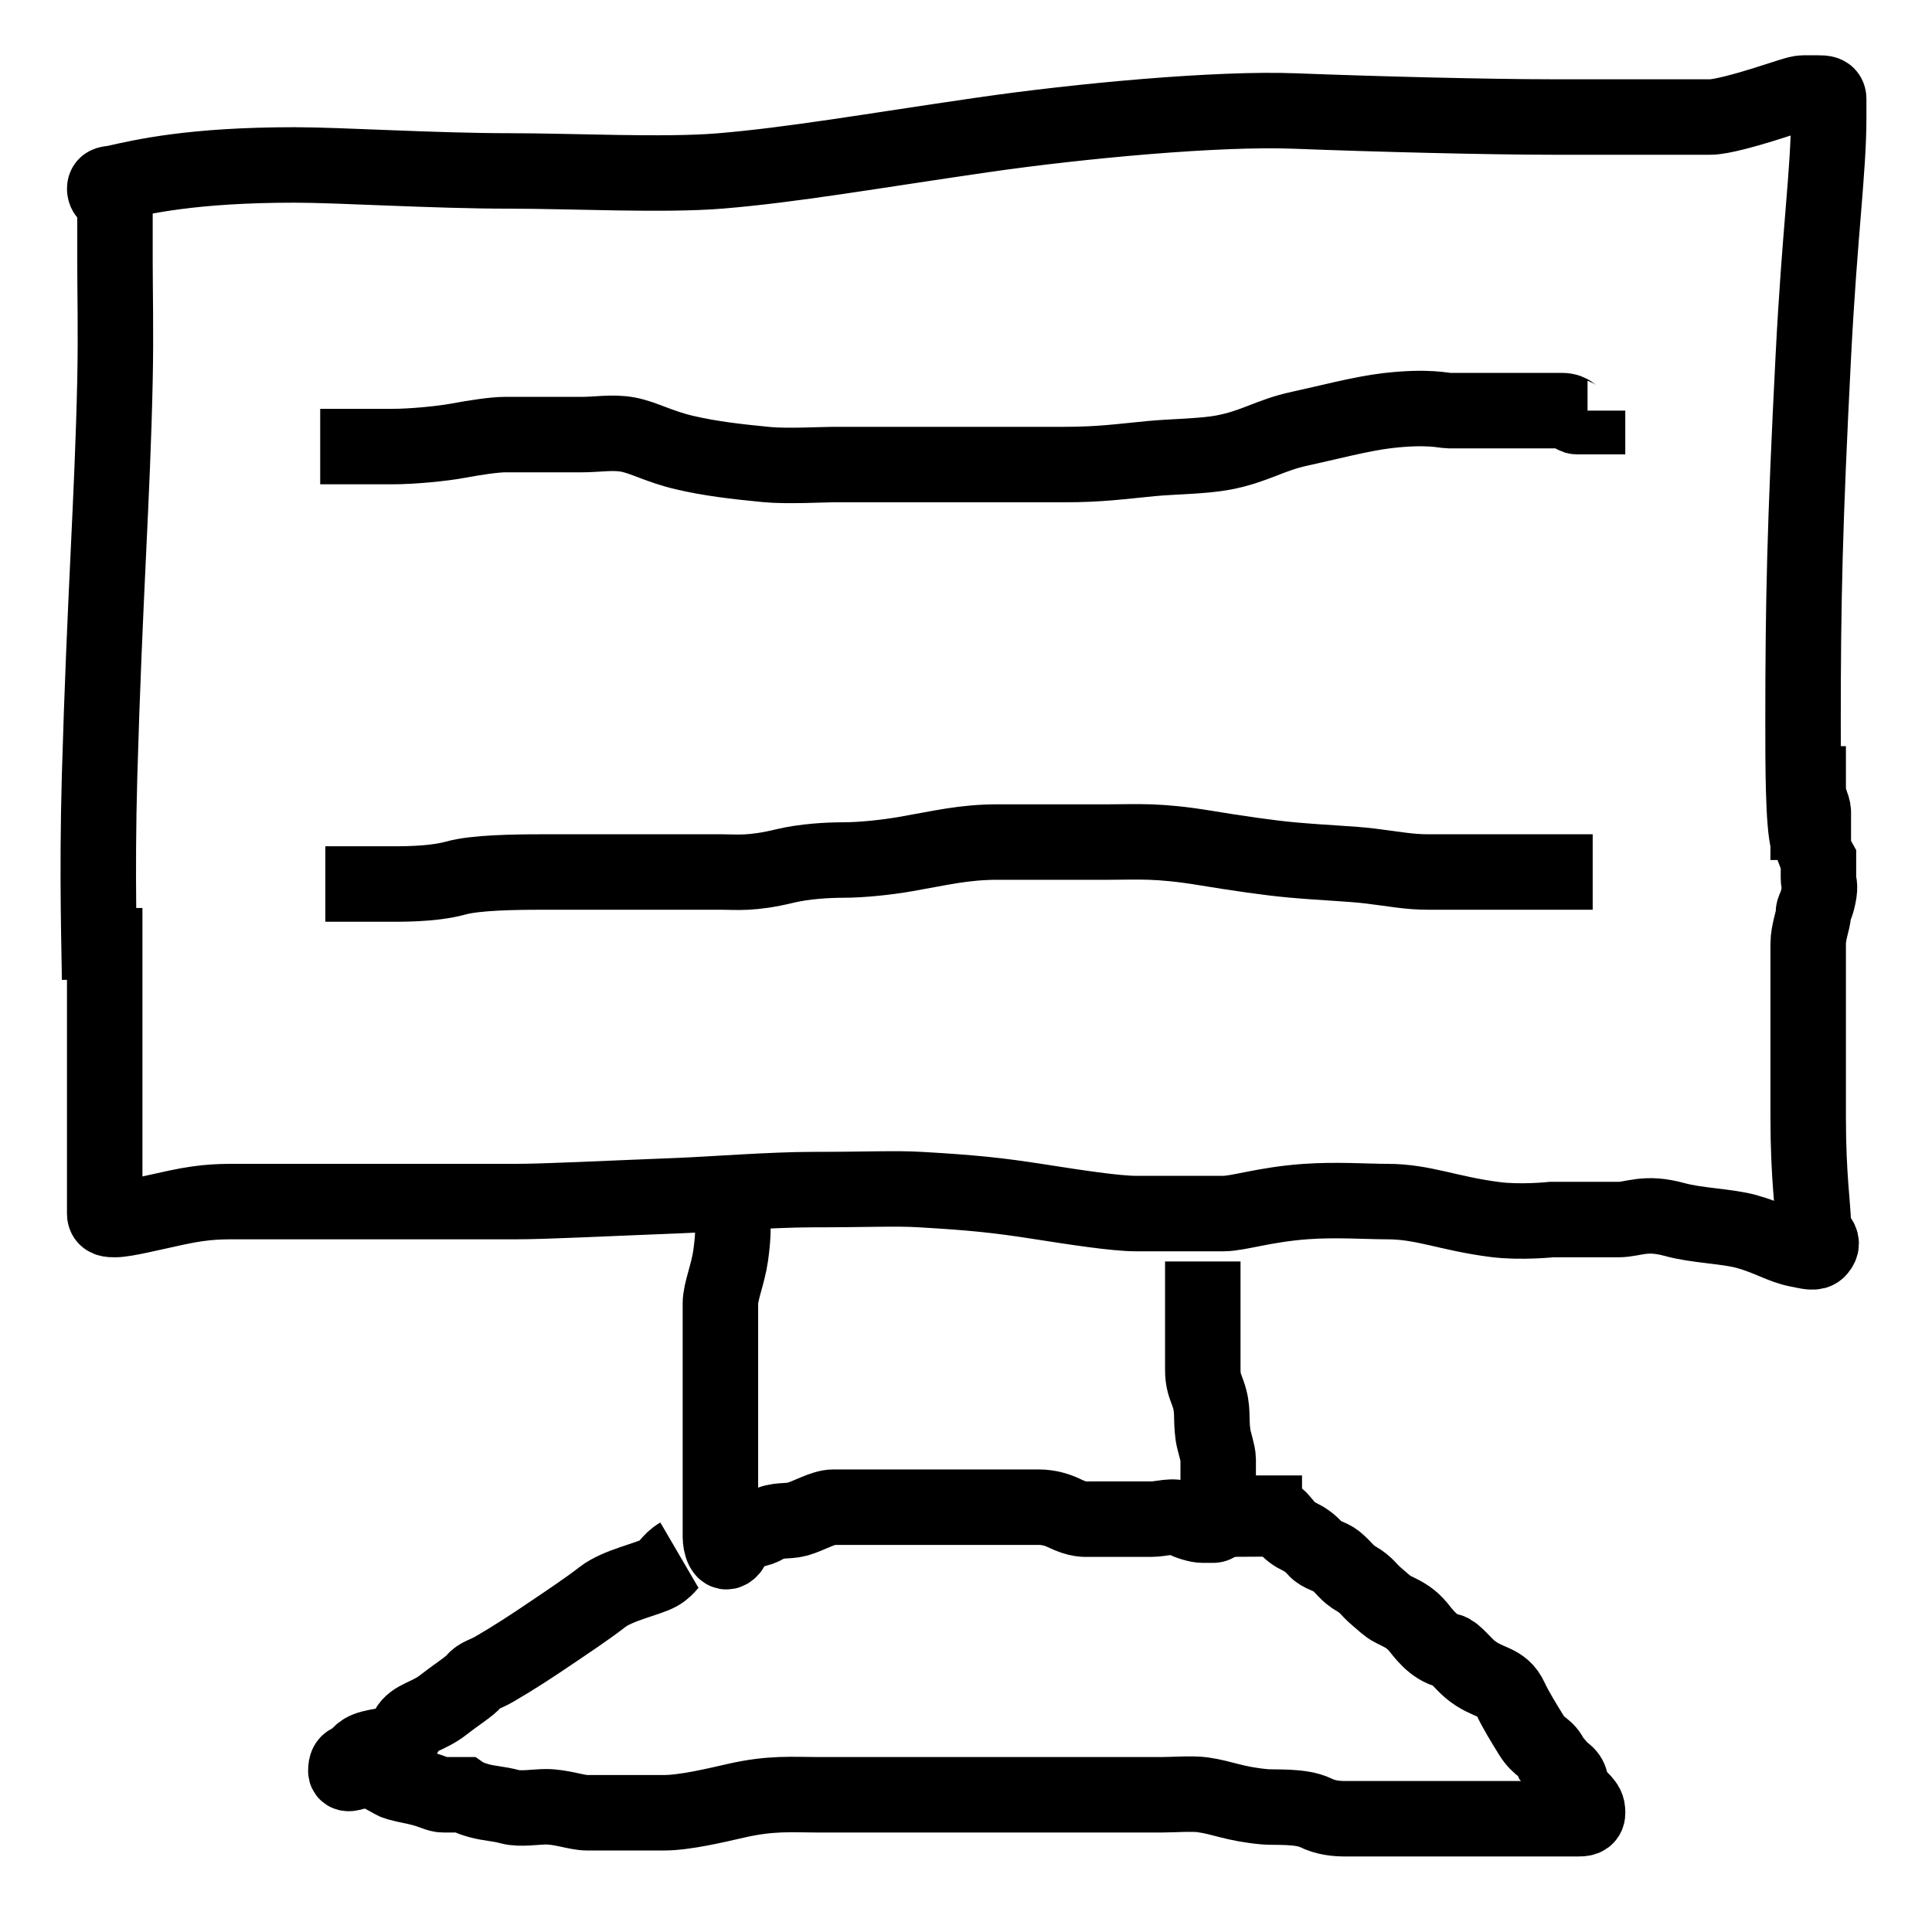 <svg width="128" height="128" xmlns="http://www.w3.org/2000/svg">
 <title>computer</title>

 <g>
  <title>Layer 1</title>
  <g id="svg_50">
   <path fill="none" stroke="#000" stroke-width="5" id="svg_39" d="m6.597,64.919c0,-1.588 -0.192,-6.753 0,-13.498c0.34,-11.929 0.85,-18.254 1.02,-26.201c0.068,-3.175 0,-5.955 0,-7.94c0,-1.588 0,-2.382 0,-2.779c0,-0.397 0,-0.794 0,-1.191c0,-0.397 0,-0.397 -0.34,-0.397c-0.34,0 -0.34,-0.397 -0.34,-0.397c0,-0.397 0.346,-0.322 0.68,-0.397c1.798,-0.404 5.099,-1.191 11.898,-1.191c3.059,0 9.178,0.397 14.277,0.397c4.079,0 10.208,0.31 13.937,0c4.795,-0.398 9.885,-1.3 17.337,-2.382c6.489,-0.942 15.629,-1.787 20.736,-1.588c5.436,0.211 12.918,0.397 16.997,0.397c5.099,0 7.819,0 10.538,0c0.68,0 2.36,-0.472 3.399,-0.794c1.675,-0.52 2.38,-0.794 2.72,-0.794c0.68,0 1.02,0 1.02,0c0.34,0 0.68,0 0.68,0.397c0,0.397 0,0.794 0,1.191c0,3.573 -0.595,7.548 -1.02,15.879c-0.567,11.124 -0.68,16.276 -0.68,24.216c0,2.779 0,6.749 0.34,7.94l0,0.794l0,0.397"/>
   <path fill="none" stroke="#000" stroke-width="5" id="svg_43" d="m6.937,60.155c0,1.191 0,1.588 0,2.382c0,1.191 0,2.382 0,3.573c0,0.397 0,1.985 0,3.573c0,0.794 0,1.588 0,1.985c0,1.191 0,1.985 0,3.176c0,0.794 0,1.588 0,1.985c0,0.794 0,0.794 0,1.191c0,0.397 0,1.191 0,1.191c0,0.397 0,0.794 0,1.191c0,0.397 0.34,0.397 0.68,0.397c0.68,0 2.374,-0.429 4.079,-0.794c2.034,-0.435 3.059,-0.397 4.419,-0.397c1.02,0 4.419,0 7.139,0c4.759,0 6.799,0 10.878,0c2.04,0 5.77,-0.198 10.878,-0.397c2.038,-0.079 6.119,-0.397 8.838,-0.397c3.739,0 5.441,-0.099 7.139,0c3.412,0.199 5.102,0.369 7.819,0.794c2.382,0.373 5.099,0.794 6.459,0.794c2.38,0 3.739,0 5.779,0c1.02,0 2.704,-0.595 5.439,-0.794c2.036,-0.148 4.079,0 5.439,0c2.38,0 4.023,0.792 7.139,1.191c1.69,0.217 3.739,0 3.739,0c0.68,0 1.36,0 1.7,0c1.36,0 1.7,0 2.72,0c1.02,0 1.754,-0.547 3.739,0c1.48,0.408 3.436,0.429 4.759,0.794c1.48,0.408 2.338,0.99 3.399,1.191c0.671,0.127 1.119,0.281 1.36,0c0.24,-0.281 0.24,-0.513 0,-0.794c-0.24,-0.281 -0.34,-0.397 -0.34,-0.794c0,-1.191 -0.34,-3.176 -0.34,-7.146c0,-1.588 0,-2.779 0,-3.97c0,-0.397 0,-1.985 0,-3.573c0,-1.191 0,-1.985 0,-2.779c0,-0.397 0,-0.397 0,-1.191c0,-0.794 0.34,-1.588 0.34,-1.985c0,-0.397 0.165,-0.327 0.34,-1.191c0.156,-0.773 0,-0.794 0,-1.191c0,-0.397 0,-0.794 0,-1.191c0,0 -0.156,-0.275 -0.34,-0.794c-0.13,-0.367 0,-0.794 0,-0.794c0,-0.397 0,-0.794 0,-1.588c0,-0.397 -0.34,-0.794 -0.34,-1.588c0,-0.397 0,-0.794 0,-1.191c0,-0.397 0,-0.397 0,-0.794l0,-0.397l0,-0.397"/>
   <path fill="none" stroke="#000" stroke-width="5" id="svg_44" d="m48.409,80.004c0,0.794 0.327,0.825 0,3.176c-0.172,1.239 -0.68,2.382 -0.68,3.176c0,0.794 0,2.382 0,3.573c0,1.985 0,3.573 0,4.764c0,1.191 0,2.382 0,3.97c0,1.191 0,1.588 0,1.985c0,0.794 0,0.794 0,1.191c0,0.397 0.199,1.355 0.68,0.794c0.24,-0.281 -0.153,-0.776 1.02,-1.191c0.325,-0.115 0.68,0 1.36,-0.397c0.68,-0.397 1.378,-0.215 2.04,-0.397c0.74,-0.204 1.7,-0.794 2.38,-0.794c1.02,0 1.36,0 2.38,0c1.02,0 1.7,0 3.059,0c1.02,0 2.04,0 2.72,0c1.36,0 2.04,0 2.72,0c1.36,0 1.7,0 2.72,0c0.68,0 1.256,0.182 1.7,0.397c0.942,0.456 1.36,0.397 1.7,0.397c1.02,0 1.36,0 2.04,0c0.68,0 1.36,0 2.04,0c0.68,0 1.411,-0.304 2.04,0c0.444,0.215 1.02,0.397 1.36,0.397c0,0 0.34,0 0.68,0c0.34,0 0.34,-0.397 0.34,-0.794c0,-0.397 0,-0.397 0,-0.794c0,-1.191 0,-1.588 0,-2.779c0,-0.397 -0.285,-1.196 -0.34,-1.588c-0.172,-1.239 0.05,-1.679 -0.34,-2.779c-0.184,-0.519 -0.34,-0.794 -0.34,-1.588c0,-0.397 0,-1.191 0,-1.985c0,-0.397 0,-0.794 0,-1.588c0,0 0,-0.397 0,-0.794c0,-0.397 0,-0.794 0,-0.794c0,-0.397 0,-0.794 0,-1.191l0,-0.397l0,0l0,-0.397"/>
   <path fill="none" stroke="#000" stroke-width="5" id="svg_45" d="m45.01,103.029c-0.68,0.397 -0.68,0.794 -1.36,1.191c-0.68,0.397 -2.72,0.794 -3.739,1.588c-1.02,0.794 -2.339,1.663 -3.399,2.382c-1.315,0.891 -2.38,1.588 -3.739,2.382c-0.68,0.397 -1.02,0.397 -1.36,0.794c-0.34,0.397 -1.02,0.794 -2.04,1.588c-1.02,0.794 -1.98,0.833 -2.38,1.588c-0.179,0.338 -0.236,0.579 -0.68,0.794c-0.628,0.304 -1.024,0.333 -1.36,0.397c-1.061,0.201 -1.119,0.513 -1.36,0.794c-0.24,0.281 -0.68,0 -0.68,0.794c0,0.397 0.68,0 1.02,0c0,0 0.018,-0.182 0.68,0c0.74,0.204 1.369,0.703 1.7,0.794c0.74,0.204 1.038,0.215 1.7,0.397c0.74,0.204 1.02,0.397 1.36,0.397c0.34,0 1.02,0 1.36,0c0,0 0.28,0.193 1.02,0.397c0.662,0.182 1.3,0.193 2.04,0.397c0.662,0.182 1.7,0 2.38,0c1.02,0 2.04,0.397 2.72,0.397c1.36,0 2.72,0 5.099,0c1.36,0 3.384,-0.479 4.759,-0.794c2.359,-0.54 3.739,-0.397 5.439,-0.397c2.04,0 3.399,0 5.099,0c1.36,0 3.059,0 4.079,0c1.36,0 2.72,0 4.079,0c2.04,0 3.059,0 5.439,0c1.36,0 3.059,0 4.079,0c0.68,0 2.045,-0.097 2.719,0c1.391,0.2 2.019,0.595 4.079,0.794c0.678,0.065 2.406,-0.083 3.399,0.397c0.702,0.34 1.36,0.397 2.04,0.397c1.02,0 1.36,0 2.04,0c0.34,0 0.68,0 1.36,0c0.68,0 1.02,0 1.7,0c0.34,0 0.68,0 1.7,0c0.34,0 1.36,0 1.7,0c0.34,0 1.02,0 1.36,0c0.68,0 1.02,0 1.36,0c0.34,0 1.02,0 1.36,0c0.34,0 0.68,0 1.02,0c0,0 0.34,0 1.02,0c0.34,0 0.34,0 0.68,0c0.34,0 0.68,0 0.68,-0.397c0,-0.397 -0.1,-0.513 -0.34,-0.794c-0.24,-0.281 -0.496,-0.275 -0.68,-0.794c-0.13,-0.367 0,-0.794 -0.68,-1.191c0,0 -0.68,-0.794 -0.68,-0.794c-0.34,-0.794 -0.798,-0.677 -1.36,-1.588c-0.444,-0.72 -1.039,-1.682 -1.36,-2.382c-0.578,-1.262 -1.486,-0.947 -2.719,-1.985c-0.39,-0.328 -1.024,-1.127 -1.36,-1.191c-1.061,-0.201 -1.799,-1.307 -2.04,-1.588c-0.481,-0.561 -0.811,-0.761 -1.7,-1.191c-0.314,-0.152 -0.63,-0.466 -1.02,-0.794c-0.617,-0.519 -0.68,-0.794 -1.36,-1.191c-0.68,-0.397 -0.743,-0.672 -1.36,-1.191c-0.39,-0.328 -1.02,-0.397 -1.36,-0.794c-0.34,-0.397 -0.706,-0.642 -1.02,-0.794c-0.444,-0.215 -0.68,-0.397 -1.02,-0.794c0,0 -0.1,-0.116 -0.34,-0.397c-0.24,-0.281 -0.68,0 -1.02,0l0,-0.397l-0.34,0l-0.34,0"/>
   <path fill="none" stroke="#000" stroke-width="5" id="svg_48" d="m21.214,29.587c1.36,0 2.38,0 4.759,0c1.36,0 3.358,-0.196 4.419,-0.397c1.007,-0.191 2.38,-0.397 3.059,-0.397c1.7,0 3.399,0 5.099,0c1.02,0 2.053,-0.191 3.059,0c1.061,0.201 2.04,0.794 3.739,1.191c1.7,0.397 3.378,0.595 5.439,0.794c1.355,0.131 3.739,0 4.419,0c1.7,0 5.439,0 7.479,0c3.059,0 4.759,0 7.819,0c2.38,0 3.718,-0.198 5.779,-0.397c1.355,-0.131 3.417,-0.143 4.759,-0.397c2.122,-0.402 3.065,-1.153 5.099,-1.588c1.705,-0.365 4.054,-0.991 5.779,-1.191c2.706,-0.313 3.739,0 4.079,0c1.02,0 1.36,0 1.7,0c0.68,0 1.02,0 1.02,0c0.34,0 0.68,0 1.02,0c0.34,0 0.68,0 1.36,0c0.34,0 0.68,0 1.02,0c0.34,0 0.68,0 1.36,0c0.68,0 0.68,0.397 1.02,0.397l0.34,0l0.34,0l0,-0.397"/>
   <path fill="none" stroke="#000" stroke-width="5" id="svg_49" d="m21.554,58.567c0.32,0 0.641,0 0.961,0c0.961,0 2.243,0 3.205,0c0.641,0 2.892,0.047 4.487,-0.397c1.289,-0.359 3.846,-0.397 5.769,-0.397c1.602,0 4.487,0 6.73,0c1.602,0 3.846,0 5.128,0c0.961,0 1.942,0.143 4.166,-0.397c1.297,-0.315 2.884,-0.397 3.846,-0.397c1.282,0 2.897,-0.177 4.166,-0.397c2.311,-0.401 3.846,-0.794 6.089,-0.794c0.641,0 2.243,0 3.205,0c0.961,0 3.205,0 4.166,0c1.923,0 3.217,-0.13 6.41,0.397c1.932,0.319 4.17,0.653 5.769,0.794c2.26,0.199 3.852,0.241 5.128,0.397c1.626,0.199 2.564,0.397 3.846,0.397c0.961,0 2.884,0 3.525,0c1.282,0 2.243,0 2.564,0c0.32,0 1.282,0 1.923,0c0.32,0 0.641,0 1.282,0c0.32,0 0.641,0 0.641,0l0.32,0l0.32,0l0.32,0"/>
  </g>
 </g>
</svg>